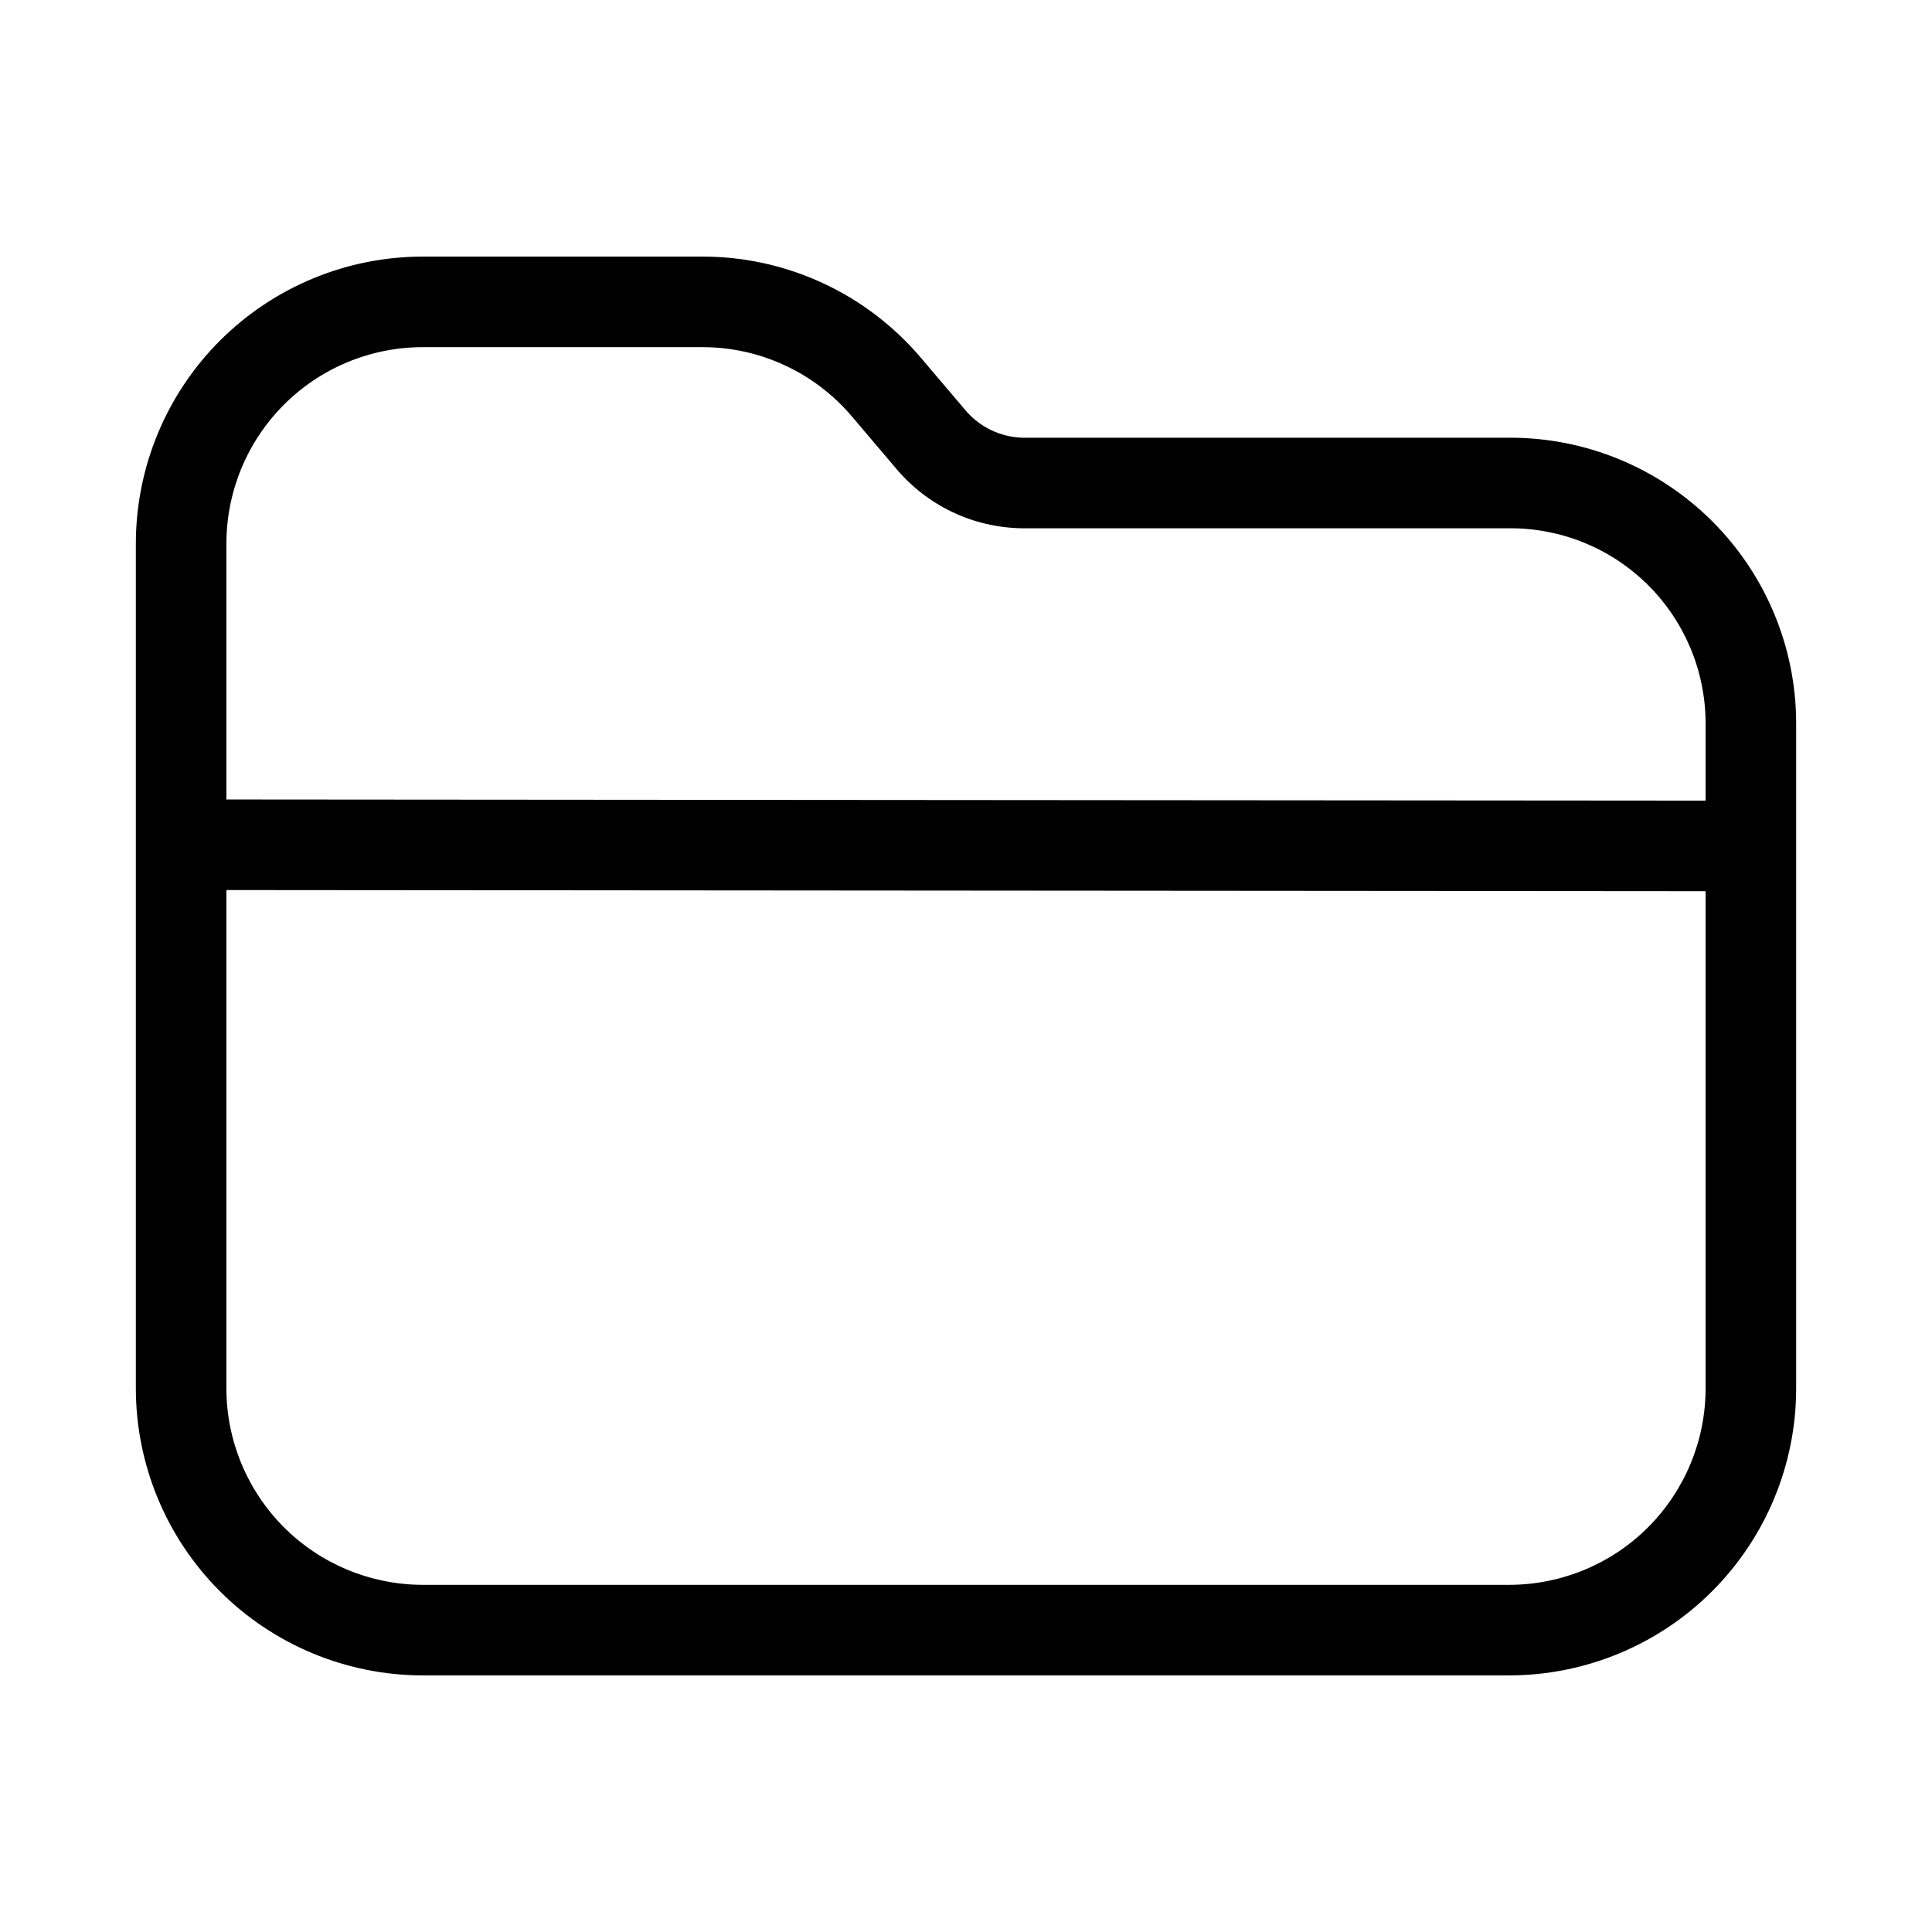 <svg width="32" height="32" viewBox="0 0 32 32" fill="none" xmlns="http://www.w3.org/2000/svg">
<path d="M25 7.25H16.922C16.739 7.242 16.56 7.196 16.396 7.114C16.233 7.032 16.088 6.916 15.973 6.774L15.257 5.931C14.811 5.404 14.256 4.98 13.63 4.69C13.004 4.399 12.322 4.249 11.632 4.25H7C5.741 4.251 4.533 4.752 3.643 5.642C2.752 6.533 2.252 7.74 2.25 9V23C2.252 24.259 2.752 25.466 3.643 26.357C4.533 27.247 5.741 27.748 7 27.75H25C26.259 27.748 27.467 27.247 28.357 26.357C29.248 25.466 29.749 24.259 29.75 23V11.961C29.744 10.707 29.24 9.507 28.349 8.623C27.459 7.74 26.254 7.246 25 7.25ZM7 5.75H11.632C12.104 5.749 12.571 5.852 12.999 6.051C13.428 6.25 13.808 6.54 14.113 6.901L14.83 7.746C15.086 8.054 15.405 8.304 15.766 8.477C16.127 8.651 16.522 8.743 16.922 8.75H25C25.857 8.745 26.68 9.081 27.289 9.683C27.899 10.286 28.244 11.105 28.25 11.961V13.261L3.75 13.242V9C3.751 8.138 4.094 7.312 4.703 6.703C5.312 6.093 6.138 5.751 7 5.75ZM25 26.25H7C6.138 26.248 5.312 25.906 4.703 25.297C4.094 24.687 3.751 23.861 3.75 23V14.742L28.25 14.761V23C28.249 23.861 27.906 24.687 27.297 25.297C26.688 25.906 25.862 26.248 25 26.25Z" fill="black"/>
</svg>
